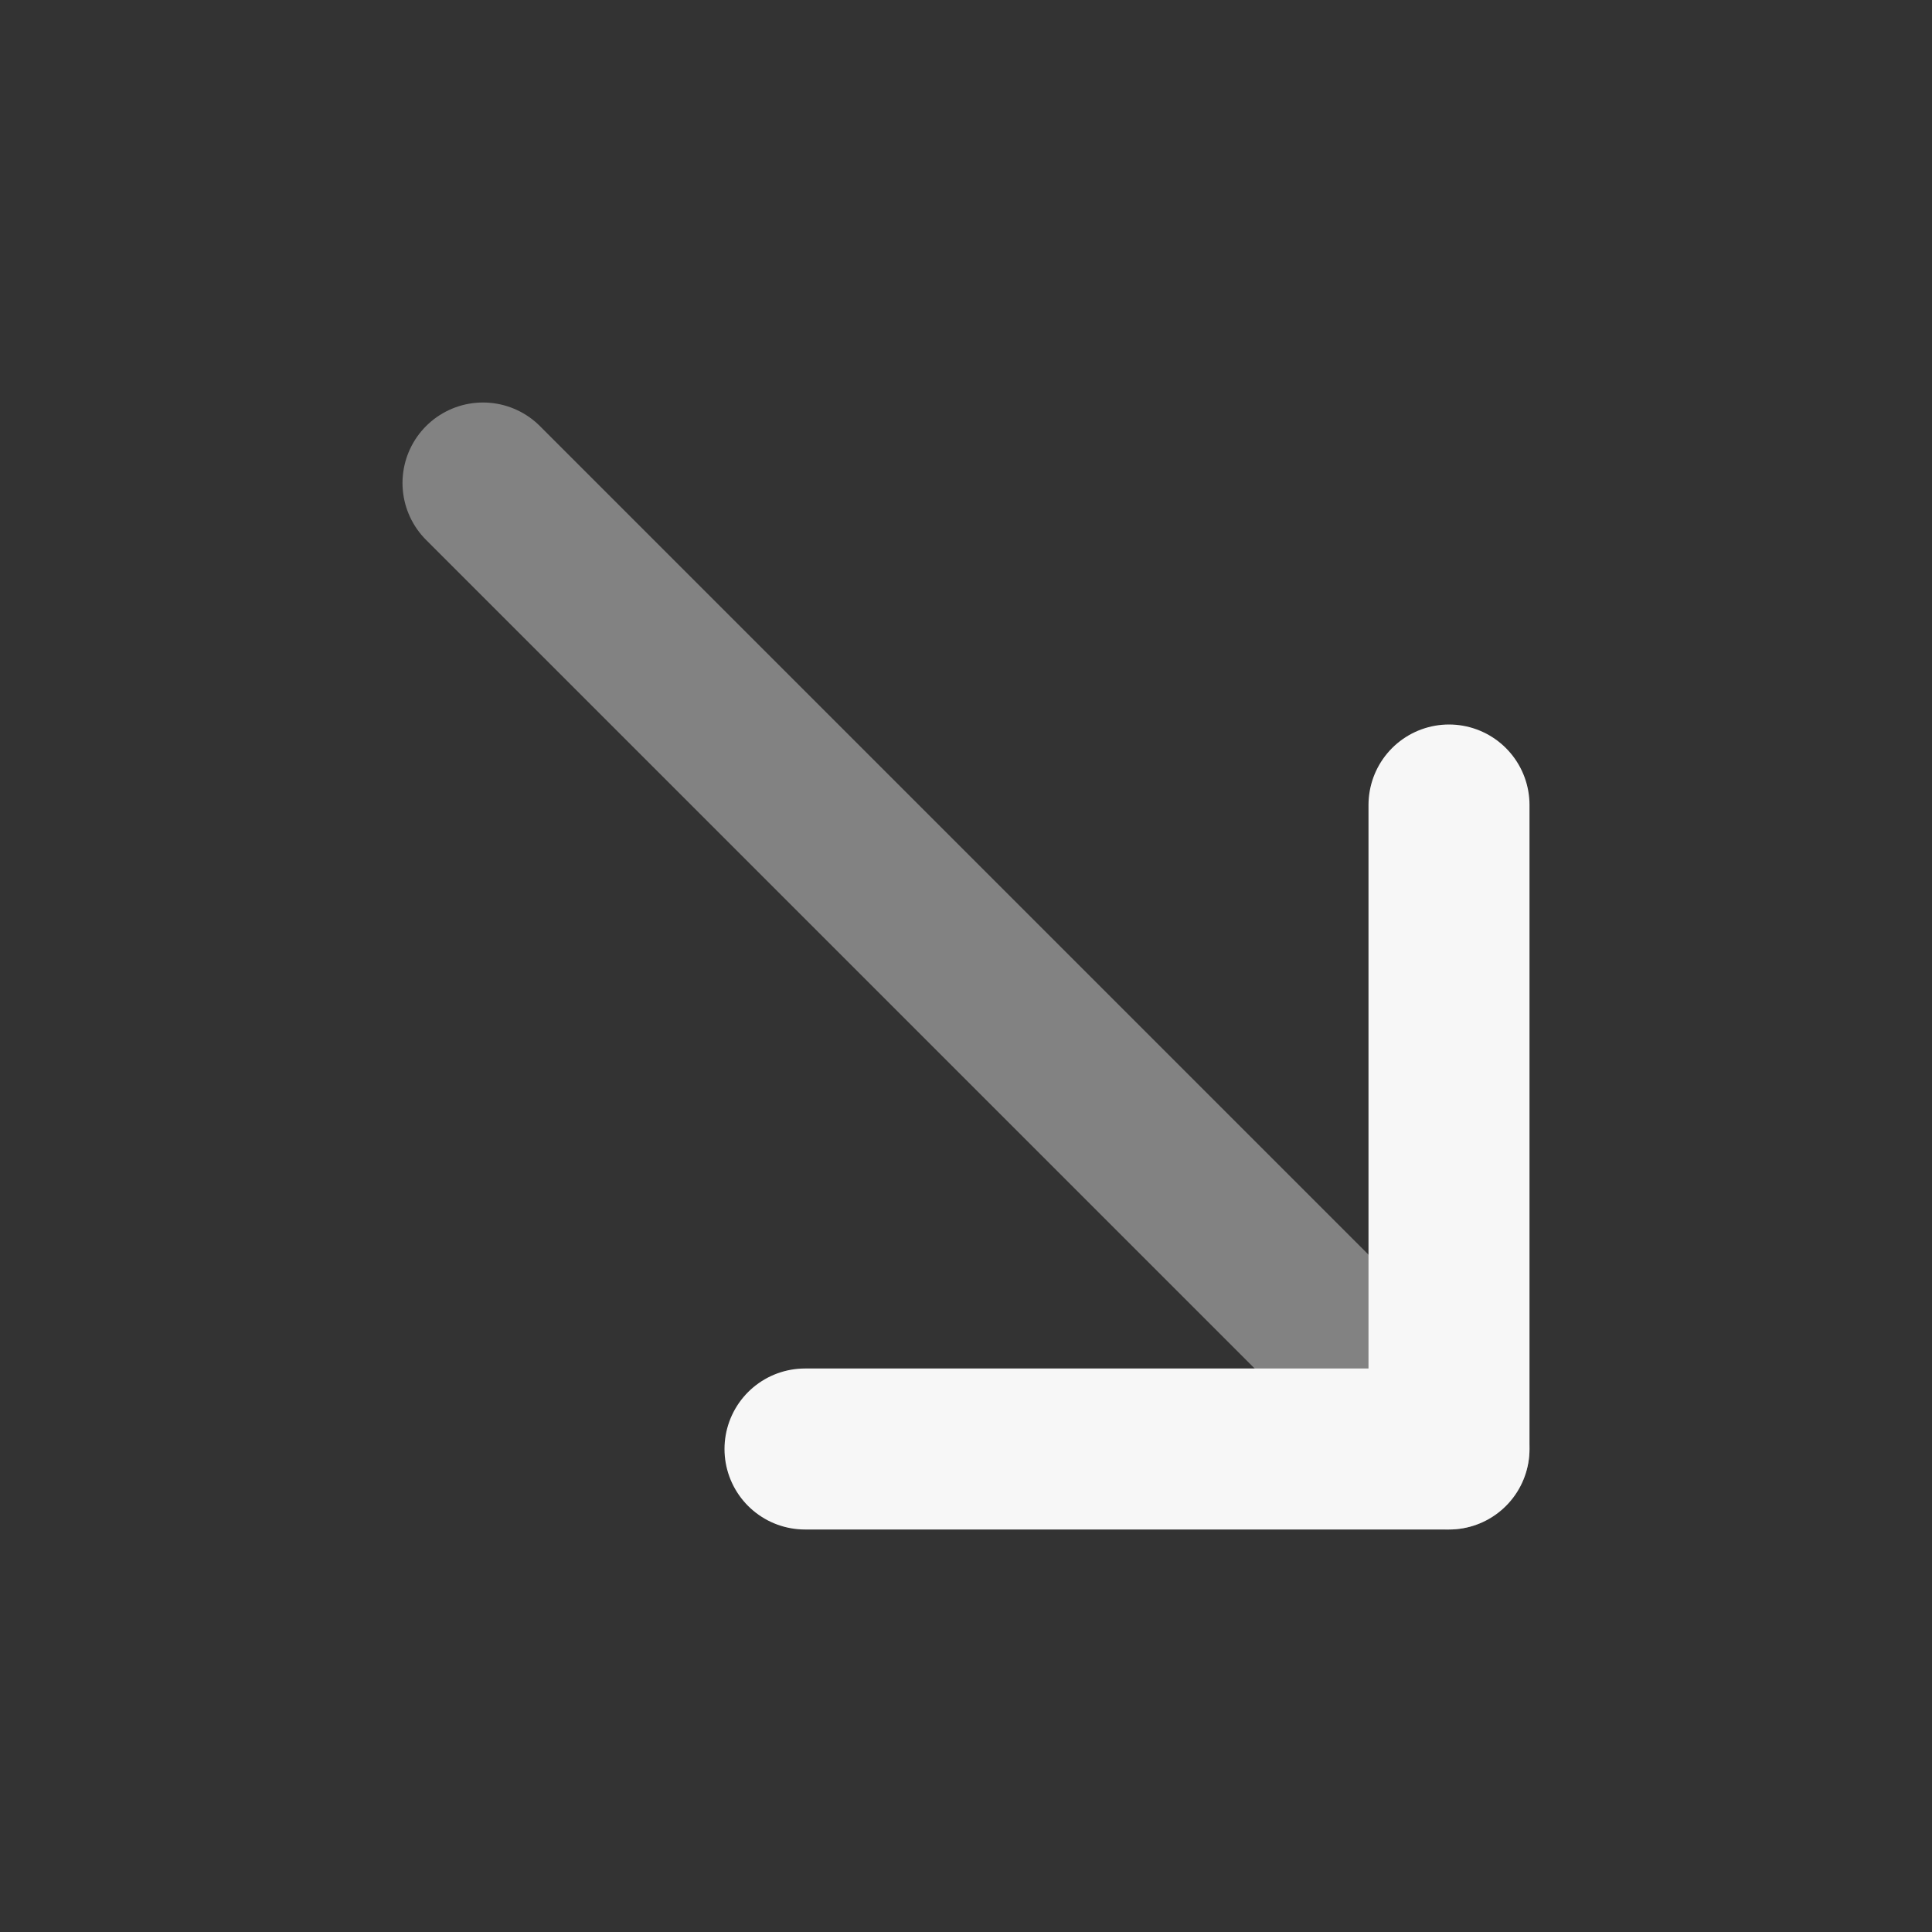 <svg width="24" height="24" xmlns="http://www.w3.org/2000/svg" viewBox="0 0 24 24"><rect x="0" y="0" width="24" height="24" fill="#333333" stroke="none"/><title>arrow narrow down right</title><g fill="none" class="nc-icon-wrapper"><path opacity=".4" d="M6 6L18 18" stroke="#F7F7F7" stroke-width="2" stroke-linecap="round" stroke-linejoin="round"></path><path d="M18 10V18H10" stroke="#F7F7F7" stroke-width="2" stroke-linecap="round" stroke-linejoin="round"></path></g></svg>